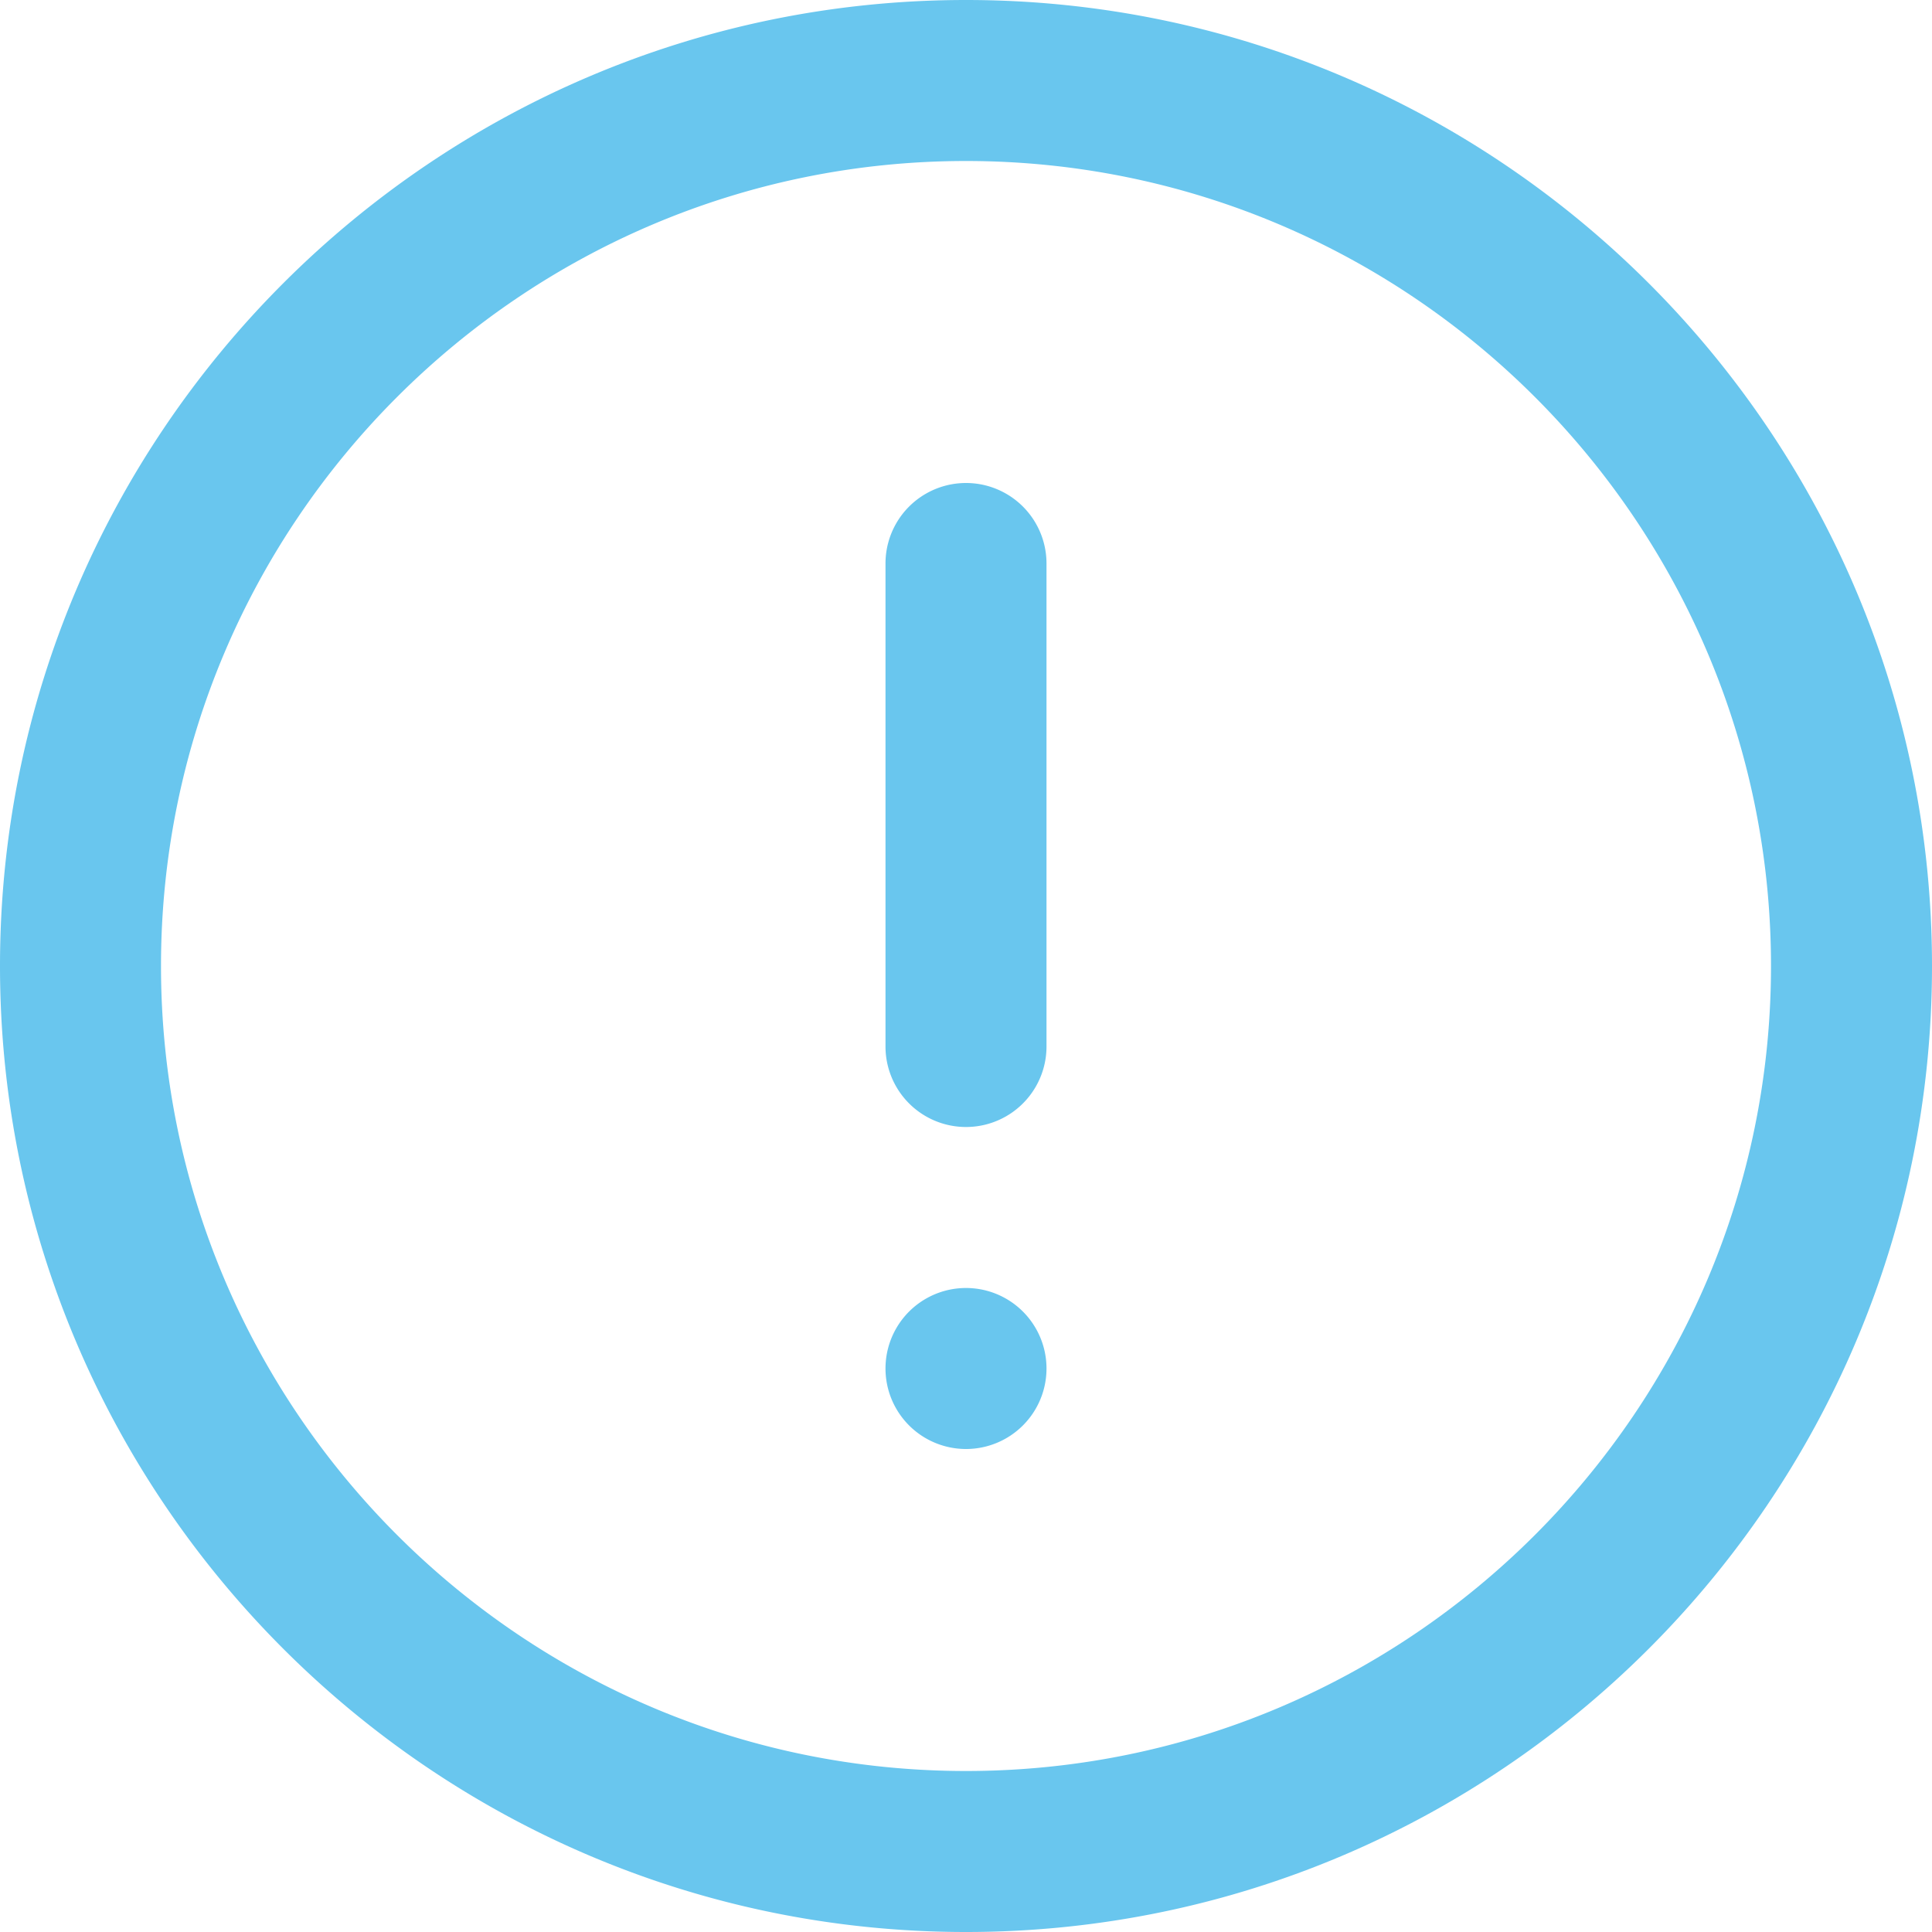 <svg xmlns="http://www.w3.org/2000/svg" width="24" height="24" viewBox="0 0 24 24">
    <path fill="#69C6EE" fill-rule="nonzero" d="M12 0c6.617 0 12 5.383 12 12s-5.383 12-12 12S0 18.617 0 12 5.383 0 12 0zm0 2C6.486 2 2 6.486 2 12s4.486 10 10 10 10-4.486 10-10S17.514 2 12 2zm0 16a1 1 0 1 1 0-2 1 1 0 0 1 0 2zm1-5a1 1 0 0 1-2 0V7a1 1 0 0 1 2 0v6z"/>
</svg>
